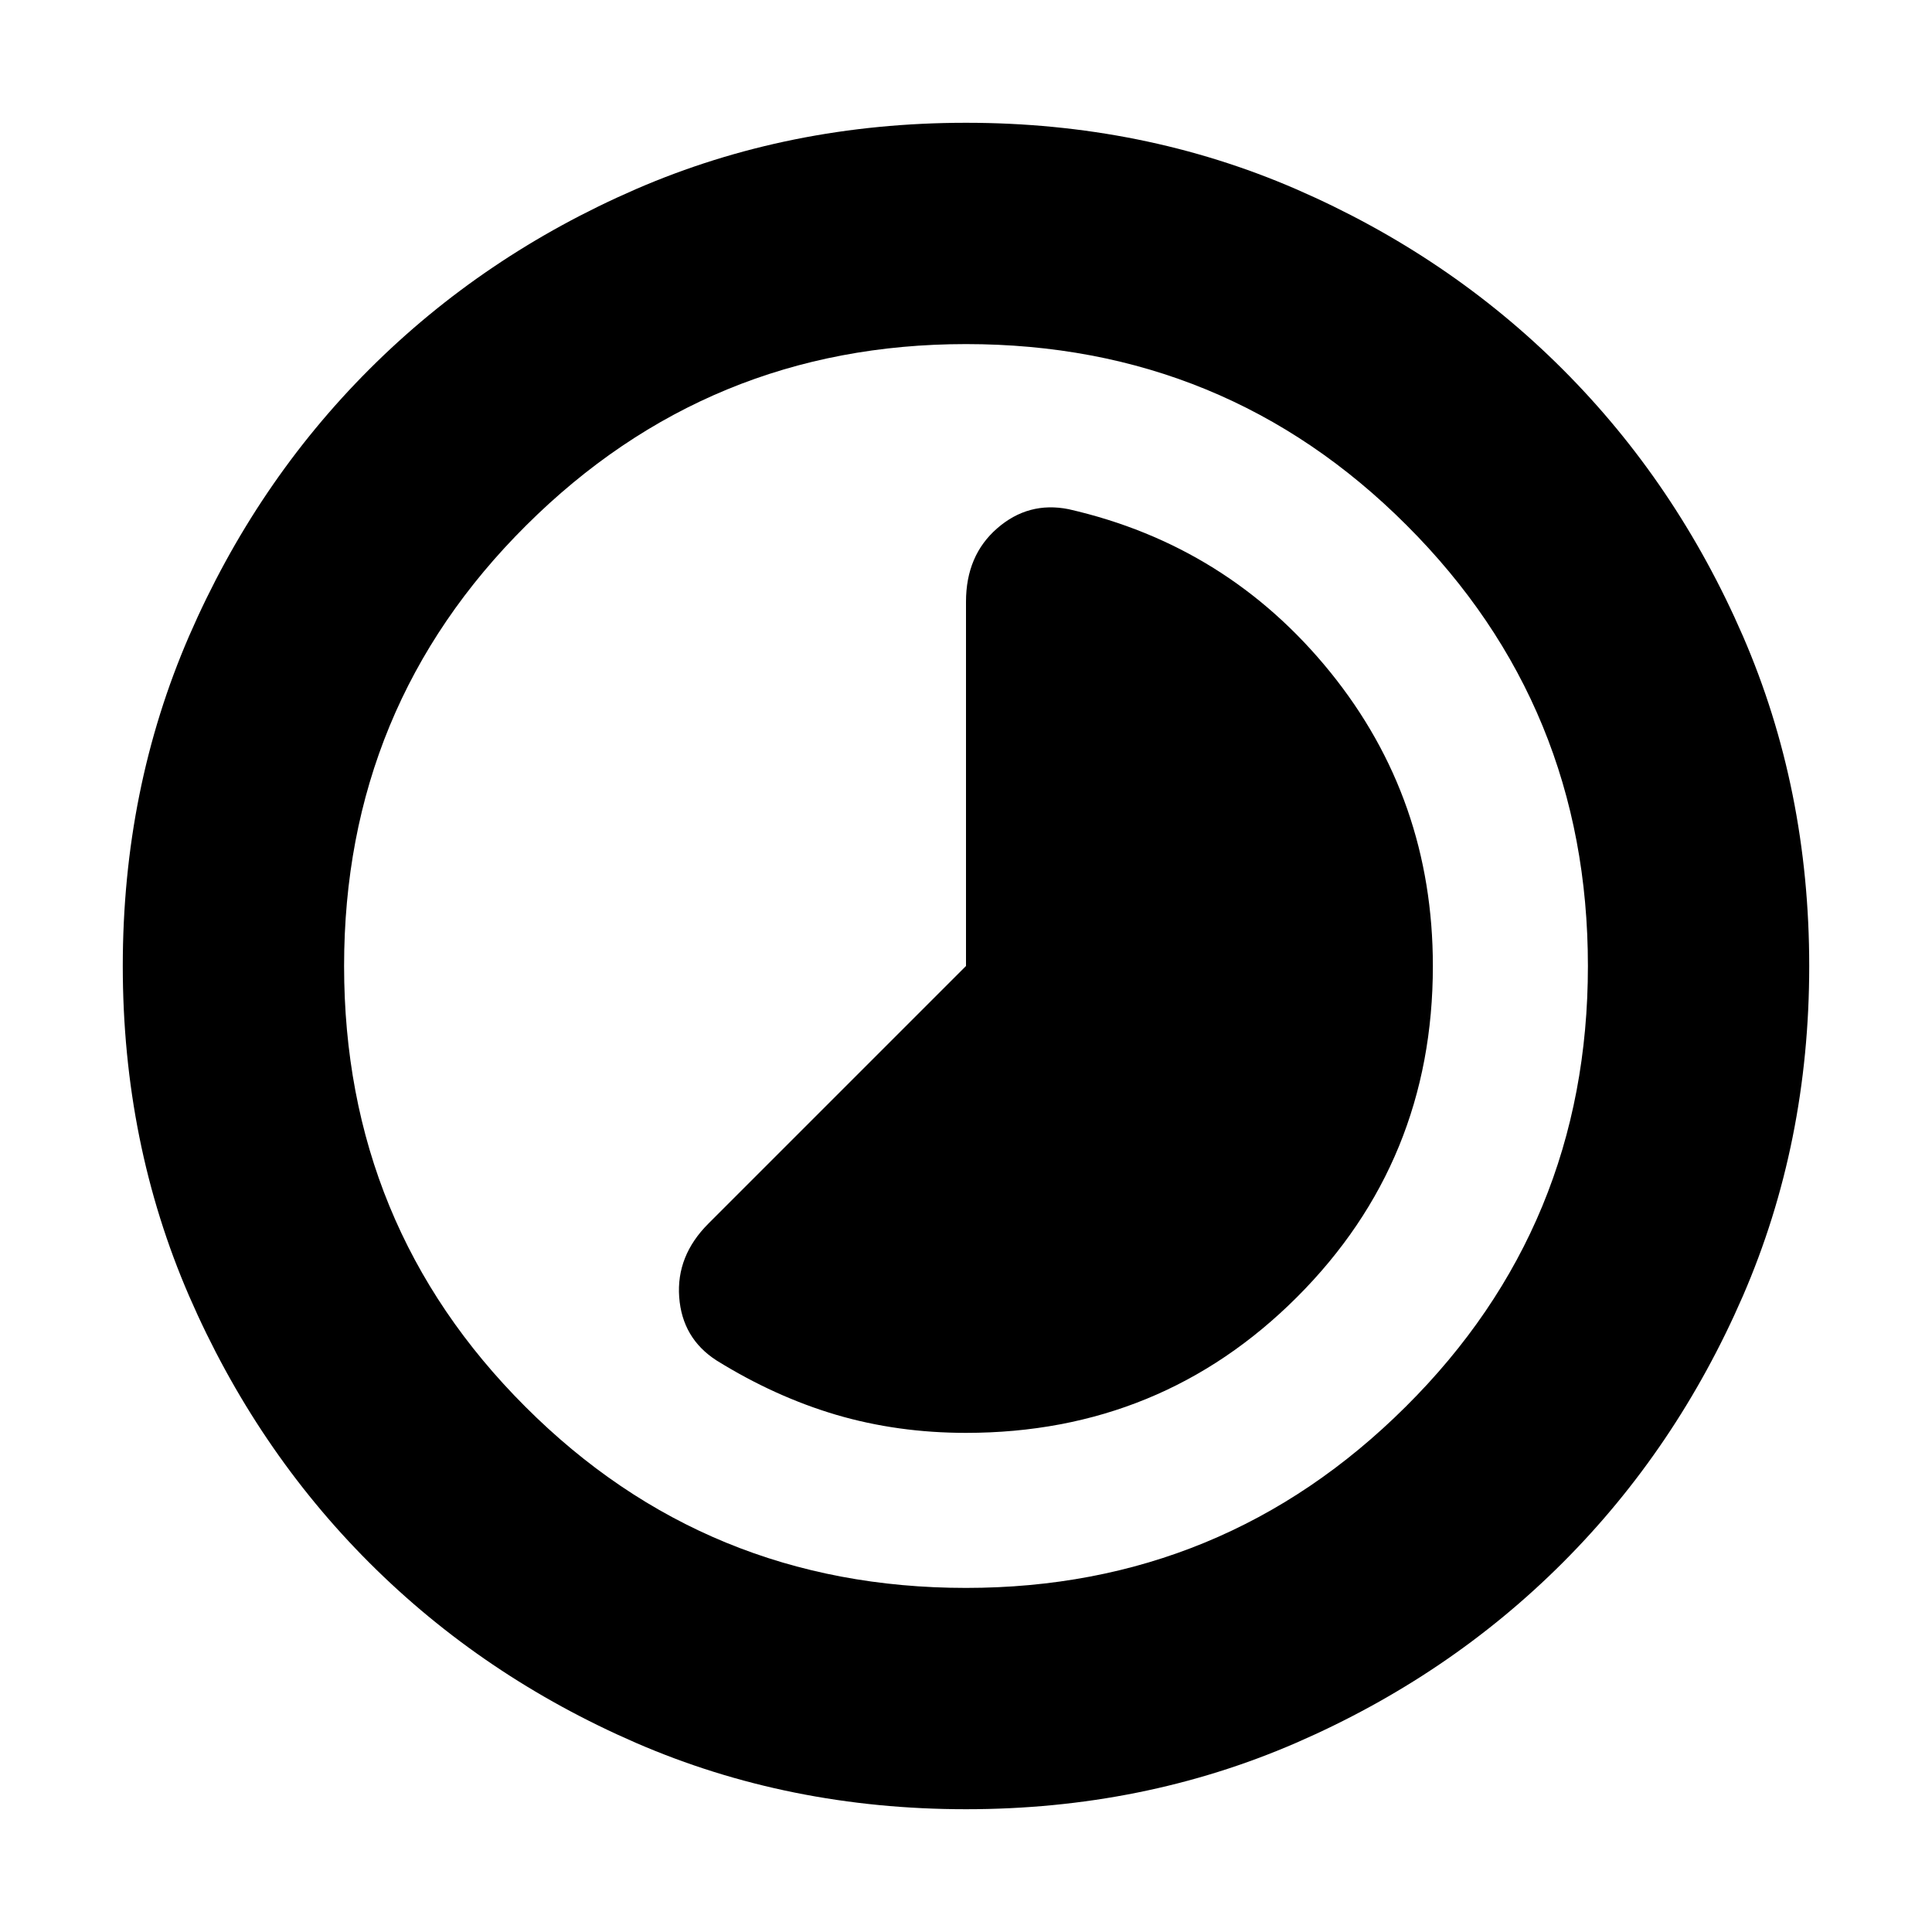 <svg xmlns="http://www.w3.org/2000/svg" height="20" width="20"><path d="M7.417 14.083q.604.375 1.239.563.636.187 1.344.187 2.021 0 3.427-1.406 1.406-1.406 1.406-3.427 0-1.729-1.062-3.042-1.063-1.312-2.709-1.687-.416-.083-.739.198t-.323.76V10l-2.667 2.667q-.333.333-.302.76.031.427.386.656ZM10 18.729q-1.833 0-3.417-.687-1.583-.688-2.76-1.865Q2.646 15 1.958 13.417 1.271 11.833 1.271 10q0-1.833.687-3.417Q2.646 5 3.823 3.823 5 2.646 6.583 1.958 8.167 1.271 10 1.271q1.833 0 3.417.687 1.583.688 2.76 1.865Q17.354 5 18.042 6.583q.687 1.584.687 3.417 0 1.833-.687 3.417-.688 1.583-1.865 2.76-1.177 1.177-2.76 1.865-1.584.687-3.417.687ZM10 10Zm0 6.438q2.667 0 4.552-1.876 1.886-1.874 1.886-4.562t-1.876-4.562Q12.688 3.562 10 3.562q-2.667 0-4.552 1.876Q3.562 7.312 3.562 10t1.876 4.562Q7.312 16.438 10 16.438Z"/></svg>